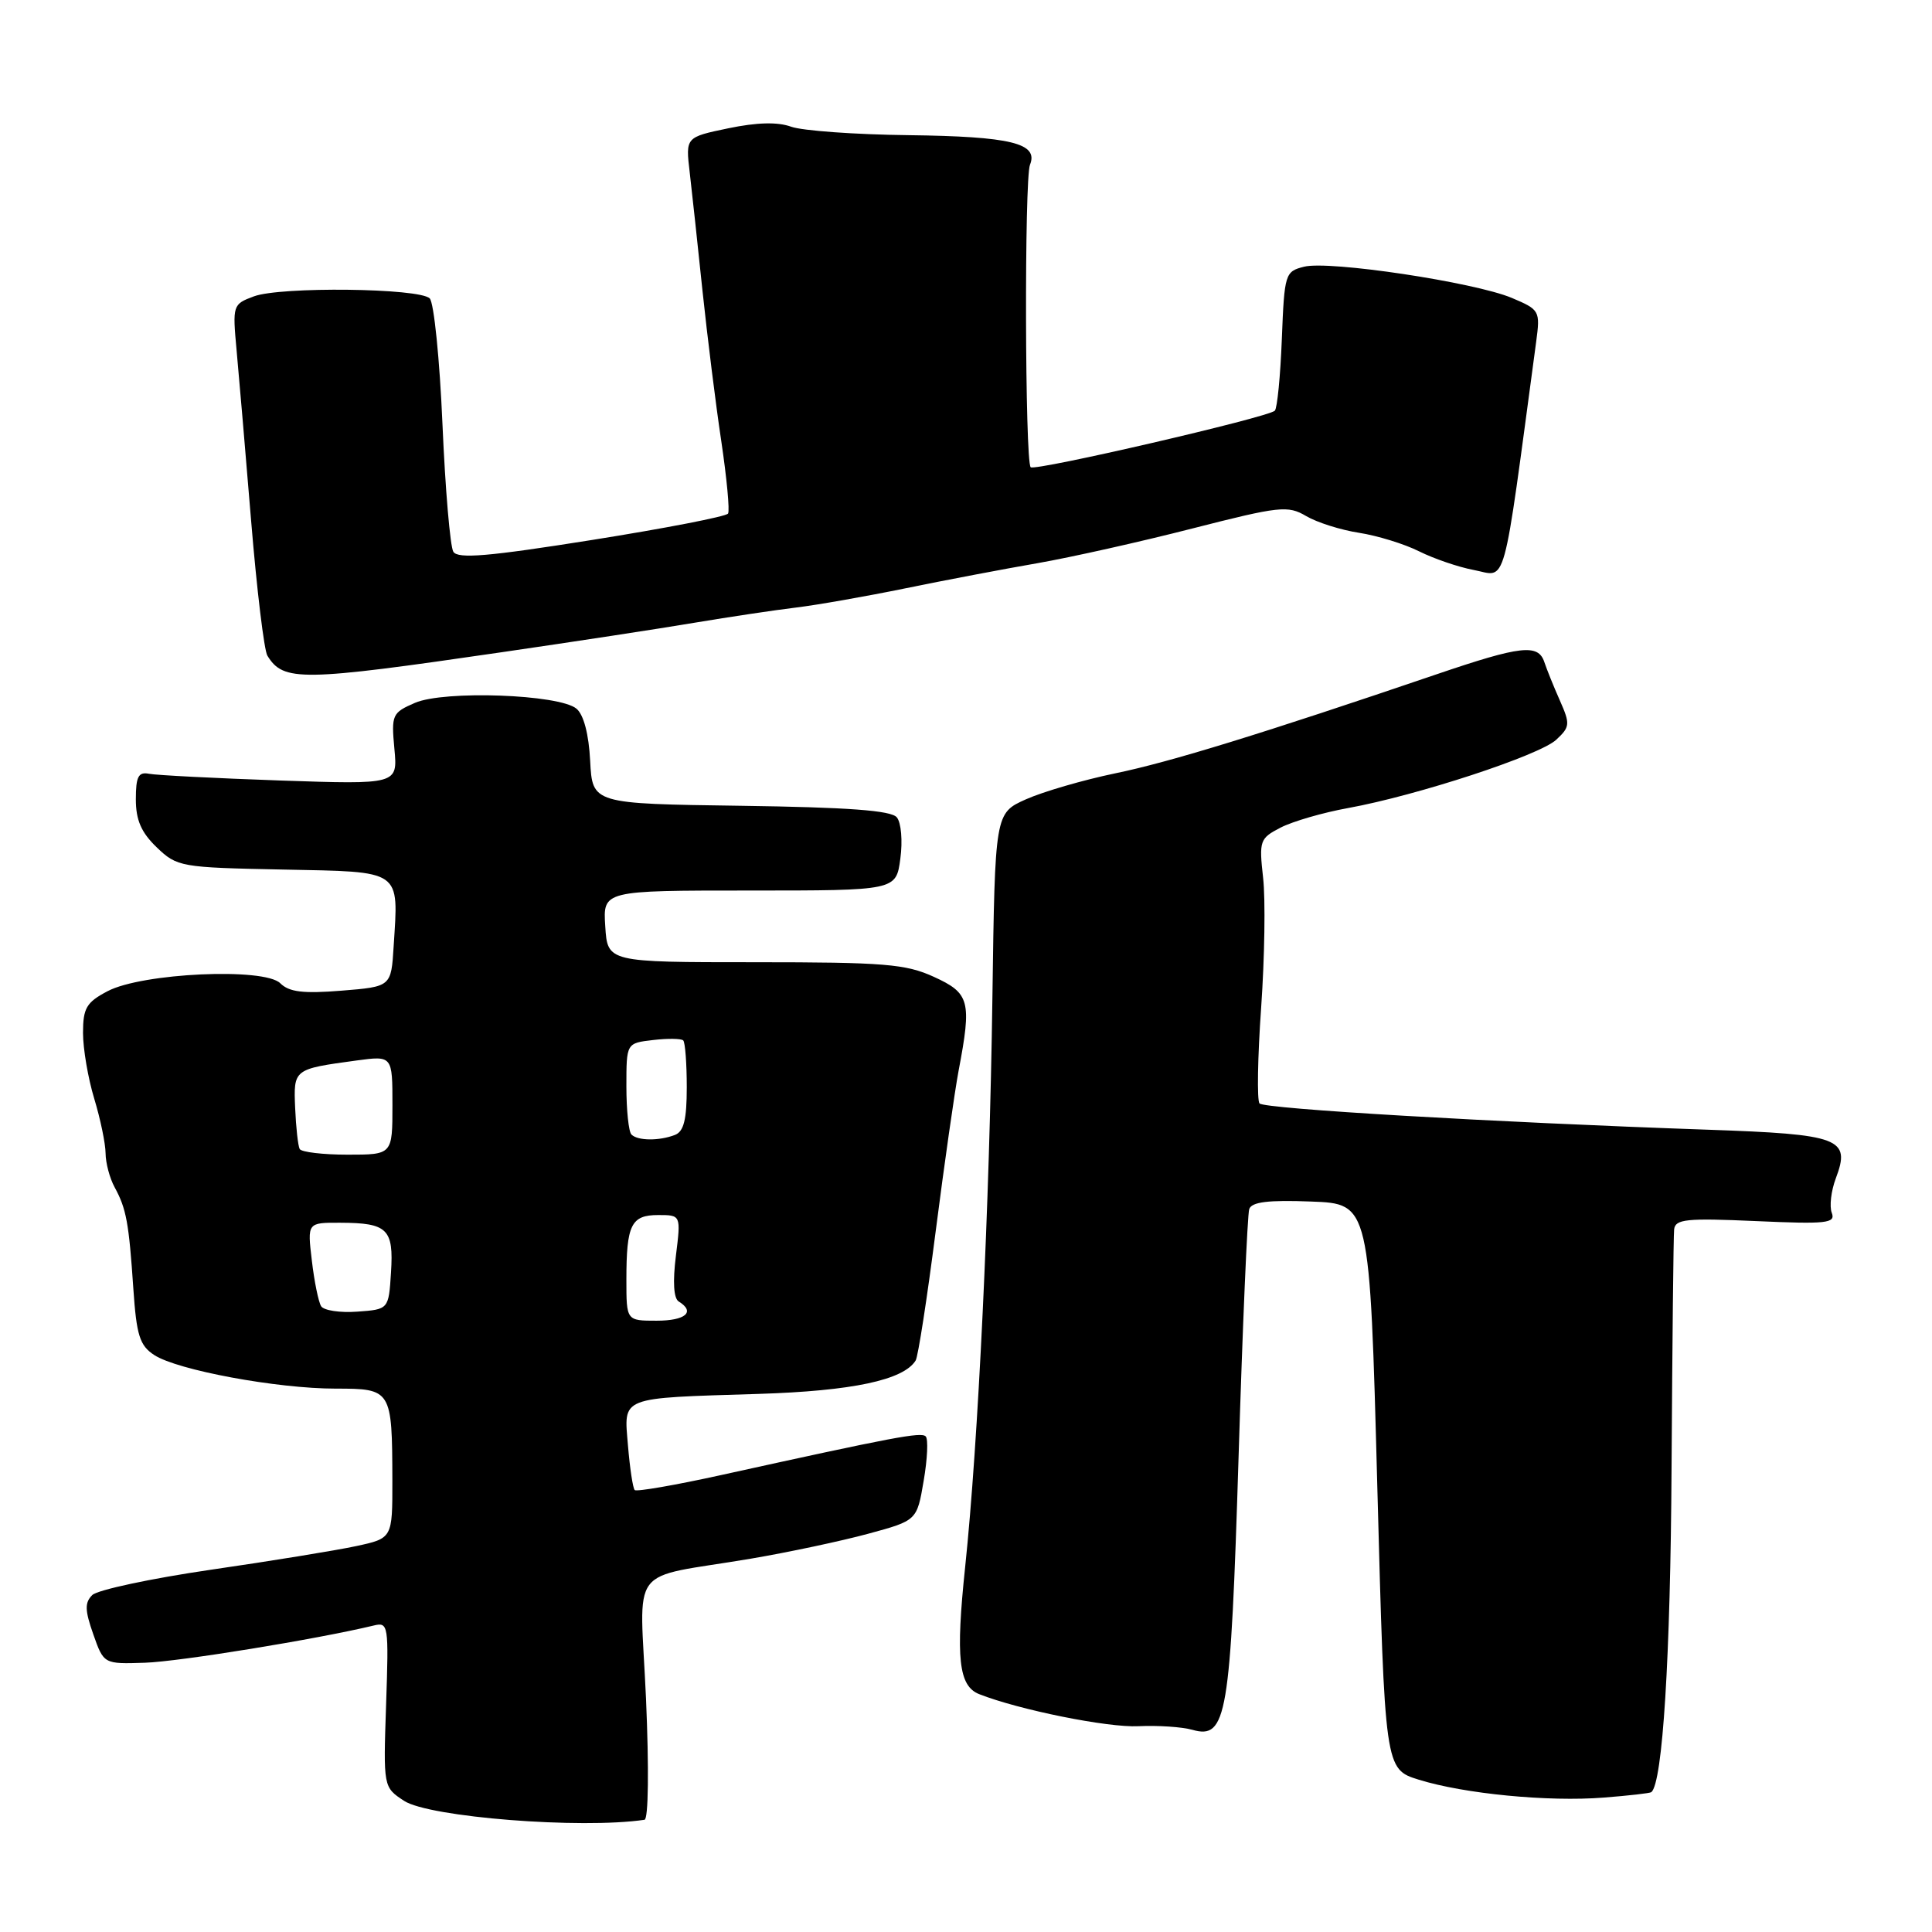 <?xml version="1.0" encoding="UTF-8" standalone="no"?>
<!DOCTYPE svg PUBLIC "-//W3C//DTD SVG 1.1//EN" "http://www.w3.org/Graphics/SVG/1.1/DTD/svg11.dtd" >
<svg xmlns="http://www.w3.org/2000/svg" xmlns:xlink="http://www.w3.org/1999/xlink" version="1.1" viewBox="0 0 256 256">
 <g >
 <path fill="currentColor"
d=" M 85.40 241.13 C 85.92 241.06 86.00 234.32 85.60 225.09 C 84.79 206.84 82.93 209.33 99.50 206.53 C 104.45 205.69 111.42 204.21 115.00 203.24 C 121.50 201.48 121.50 201.48 122.39 196.22 C 122.89 193.32 123.01 190.67 122.66 190.33 C 122.06 189.72 118.45 190.41 95.52 195.46 C 89.48 196.79 84.34 197.68 84.10 197.44 C 83.86 197.19 83.46 194.55 83.21 191.55 C 82.67 184.97 81.90 185.28 100.50 184.70 C 112.92 184.31 119.73 182.87 121.33 180.27 C 121.65 179.76 122.84 172.07 123.98 163.18 C 125.12 154.29 126.49 144.70 127.02 141.87 C 128.77 132.65 128.50 131.61 123.75 129.44 C 120.01 127.73 117.18 127.50 100.00 127.50 C 80.50 127.50 80.50 127.50 80.20 122.75 C 79.89 118.00 79.89 118.00 99.31 118.00 C 118.74 118.00 118.74 118.00 119.30 113.77 C 119.62 111.42 119.41 108.99 118.83 108.30 C 118.08 107.39 112.39 106.97 98.14 106.77 C 78.50 106.50 78.50 106.50 78.20 100.83 C 78.02 97.28 77.34 94.69 76.38 93.90 C 74.09 92.00 58.88 91.45 54.99 93.13 C 51.96 94.44 51.84 94.71 52.26 99.23 C 52.70 103.95 52.70 103.95 37.10 103.42 C 28.52 103.12 20.71 102.72 19.75 102.53 C 18.34 102.25 18.00 102.90 18.00 105.91 C 18.00 108.67 18.72 110.31 20.77 112.28 C 23.47 114.87 23.94 114.95 37.48 115.22 C 53.41 115.54 52.81 115.12 52.16 125.40 C 51.83 130.74 51.83 130.74 45.24 131.27 C 40.17 131.68 38.31 131.45 37.14 130.29 C 35.03 128.18 18.83 128.92 14.25 131.34 C 11.45 132.81 11.00 133.58 11.00 136.87 C 11.00 138.97 11.67 142.89 12.49 145.59 C 13.31 148.29 13.98 151.54 13.99 152.82 C 14.00 154.09 14.53 156.11 15.19 157.32 C 16.74 160.16 17.08 162.01 17.67 170.78 C 18.09 176.95 18.51 178.29 20.44 179.55 C 23.50 181.55 36.70 184.00 44.47 184.00 C 51.89 184.00 51.96 184.12 51.99 196.17 C 52.00 203.83 52.00 203.83 47.18 204.87 C 44.52 205.44 35.86 206.85 27.93 208.00 C 19.99 209.16 12.93 210.67 12.23 211.35 C 11.21 212.36 11.24 213.37 12.36 216.55 C 13.75 220.50 13.75 220.50 19.22 220.32 C 23.76 220.17 41.95 217.21 49.52 215.39 C 51.46 214.92 51.52 215.28 51.16 225.86 C 50.79 236.81 50.79 236.81 53.54 238.62 C 56.85 240.79 77.00 242.38 85.40 241.13 Z  M 218.81 237.47 C 220.31 236.24 221.35 219.53 221.49 194.50 C 221.59 178.00 221.74 163.79 221.83 162.91 C 221.98 161.54 223.44 161.39 232.66 161.80 C 242.04 162.22 243.25 162.09 242.72 160.71 C 242.39 159.85 242.63 157.80 243.25 156.15 C 245.26 150.83 243.88 150.30 226.23 149.69 C 197.71 148.70 167.53 146.93 166.89 146.21 C 166.55 145.82 166.64 140.10 167.11 133.50 C 167.57 126.90 167.69 119.17 167.37 116.33 C 166.82 111.39 166.92 111.09 169.69 109.66 C 171.28 108.84 175.30 107.67 178.63 107.07 C 187.77 105.41 203.99 100.09 206.21 98.02 C 208.04 96.32 208.07 95.94 206.70 92.84 C 205.88 91.00 204.96 88.71 204.64 87.75 C 203.83 85.28 201.55 85.54 190.35 89.35 C 167.26 97.21 155.03 100.98 147.78 102.47 C 143.54 103.35 138.22 104.90 135.95 105.91 C 131.84 107.75 131.84 107.75 131.50 132.13 C 131.12 159.74 129.62 191.18 127.89 207.61 C 126.62 219.68 127.02 223.40 129.74 224.48 C 135.01 226.56 146.80 228.94 150.85 228.73 C 153.41 228.61 156.62 228.82 158.00 229.21 C 162.55 230.49 163.05 227.52 164.12 193.00 C 164.65 175.68 165.29 160.92 165.53 160.21 C 165.85 159.26 168.07 158.99 173.73 159.21 C 181.50 159.50 181.50 159.50 182.50 196.96 C 183.50 234.42 183.50 234.42 188.00 235.82 C 194.02 237.69 205.13 238.77 212.50 238.19 C 215.80 237.93 218.64 237.61 218.81 237.47 Z  M 66.50 86.42 C 75.85 85.06 87.33 83.31 92.00 82.52 C 96.67 81.74 102.75 80.83 105.50 80.50 C 108.25 80.17 114.78 79.02 120.00 77.95 C 125.22 76.88 133.10 75.38 137.50 74.62 C 141.90 73.85 151.12 71.79 157.98 70.03 C 169.57 67.07 170.64 66.95 173.07 68.38 C 174.51 69.23 177.67 70.23 180.09 70.60 C 182.52 70.98 186.10 72.08 188.05 73.06 C 190.00 74.03 193.24 75.14 195.25 75.52 C 199.75 76.36 199.00 79.09 203.55 45.29 C 204.10 41.17 204.02 41.04 200.31 39.47 C 195.34 37.39 176.13 34.50 172.80 35.34 C 170.28 35.97 170.19 36.26 169.85 44.91 C 169.66 49.82 169.24 54.10 168.92 54.42 C 168.03 55.30 137.12 62.46 136.57 61.91 C 135.81 61.15 135.72 23.68 136.48 21.83 C 137.63 18.98 133.95 18.08 120.38 17.91 C 113.30 17.83 106.30 17.32 104.83 16.79 C 103.04 16.14 100.30 16.21 96.50 17.00 C 90.84 18.18 90.84 18.18 91.39 22.84 C 91.69 25.40 92.45 32.45 93.08 38.50 C 93.72 44.55 94.83 53.52 95.57 58.43 C 96.30 63.34 96.71 67.67 96.47 68.05 C 96.23 68.44 88.12 70.01 78.44 71.55 C 64.73 73.73 60.67 74.08 60.07 73.11 C 59.65 72.43 59.00 64.83 58.63 56.22 C 58.26 47.60 57.50 40.10 56.94 39.54 C 55.57 38.17 37.19 37.95 33.64 39.27 C 30.84 40.31 30.80 40.43 31.35 46.42 C 31.66 49.76 32.53 59.95 33.28 69.06 C 34.03 78.17 35.00 86.19 35.43 86.88 C 37.56 90.34 39.89 90.30 66.50 86.42 Z  M 83.00 169.58 C 83.00 162.27 83.63 161.00 87.22 161.00 C 90.23 161.00 90.23 161.00 89.56 166.40 C 89.13 169.85 89.26 172.05 89.94 172.46 C 92.18 173.84 90.84 175.00 87.00 175.00 C 83.00 175.00 83.00 175.00 83.00 169.58 Z  M 42.55 173.08 C 42.20 172.51 41.64 169.79 41.32 167.02 C 40.72 162.00 40.72 162.00 45.11 162.02 C 51.35 162.04 52.18 162.85 51.81 168.60 C 51.50 173.50 51.50 173.50 47.34 173.80 C 45.05 173.97 42.90 173.64 42.55 173.08 Z  M 39.71 152.25 C 39.49 151.84 39.22 149.40 39.11 146.83 C 38.89 141.65 38.88 141.66 47.25 140.52 C 52.00 139.88 52.00 139.88 52.00 146.44 C 52.00 153.00 52.00 153.00 46.06 153.00 C 42.79 153.00 39.94 152.66 39.71 152.25 Z  M 83.67 150.33 C 83.30 149.97 83.00 147.09 83.00 143.94 C 83.00 138.22 83.00 138.22 86.53 137.81 C 88.47 137.58 90.27 137.61 90.53 137.86 C 90.79 138.12 91.00 140.91 91.00 144.06 C 91.00 148.36 90.61 149.94 89.42 150.39 C 87.33 151.19 84.50 151.17 83.67 150.33 Z "/>
</g>
</svg>